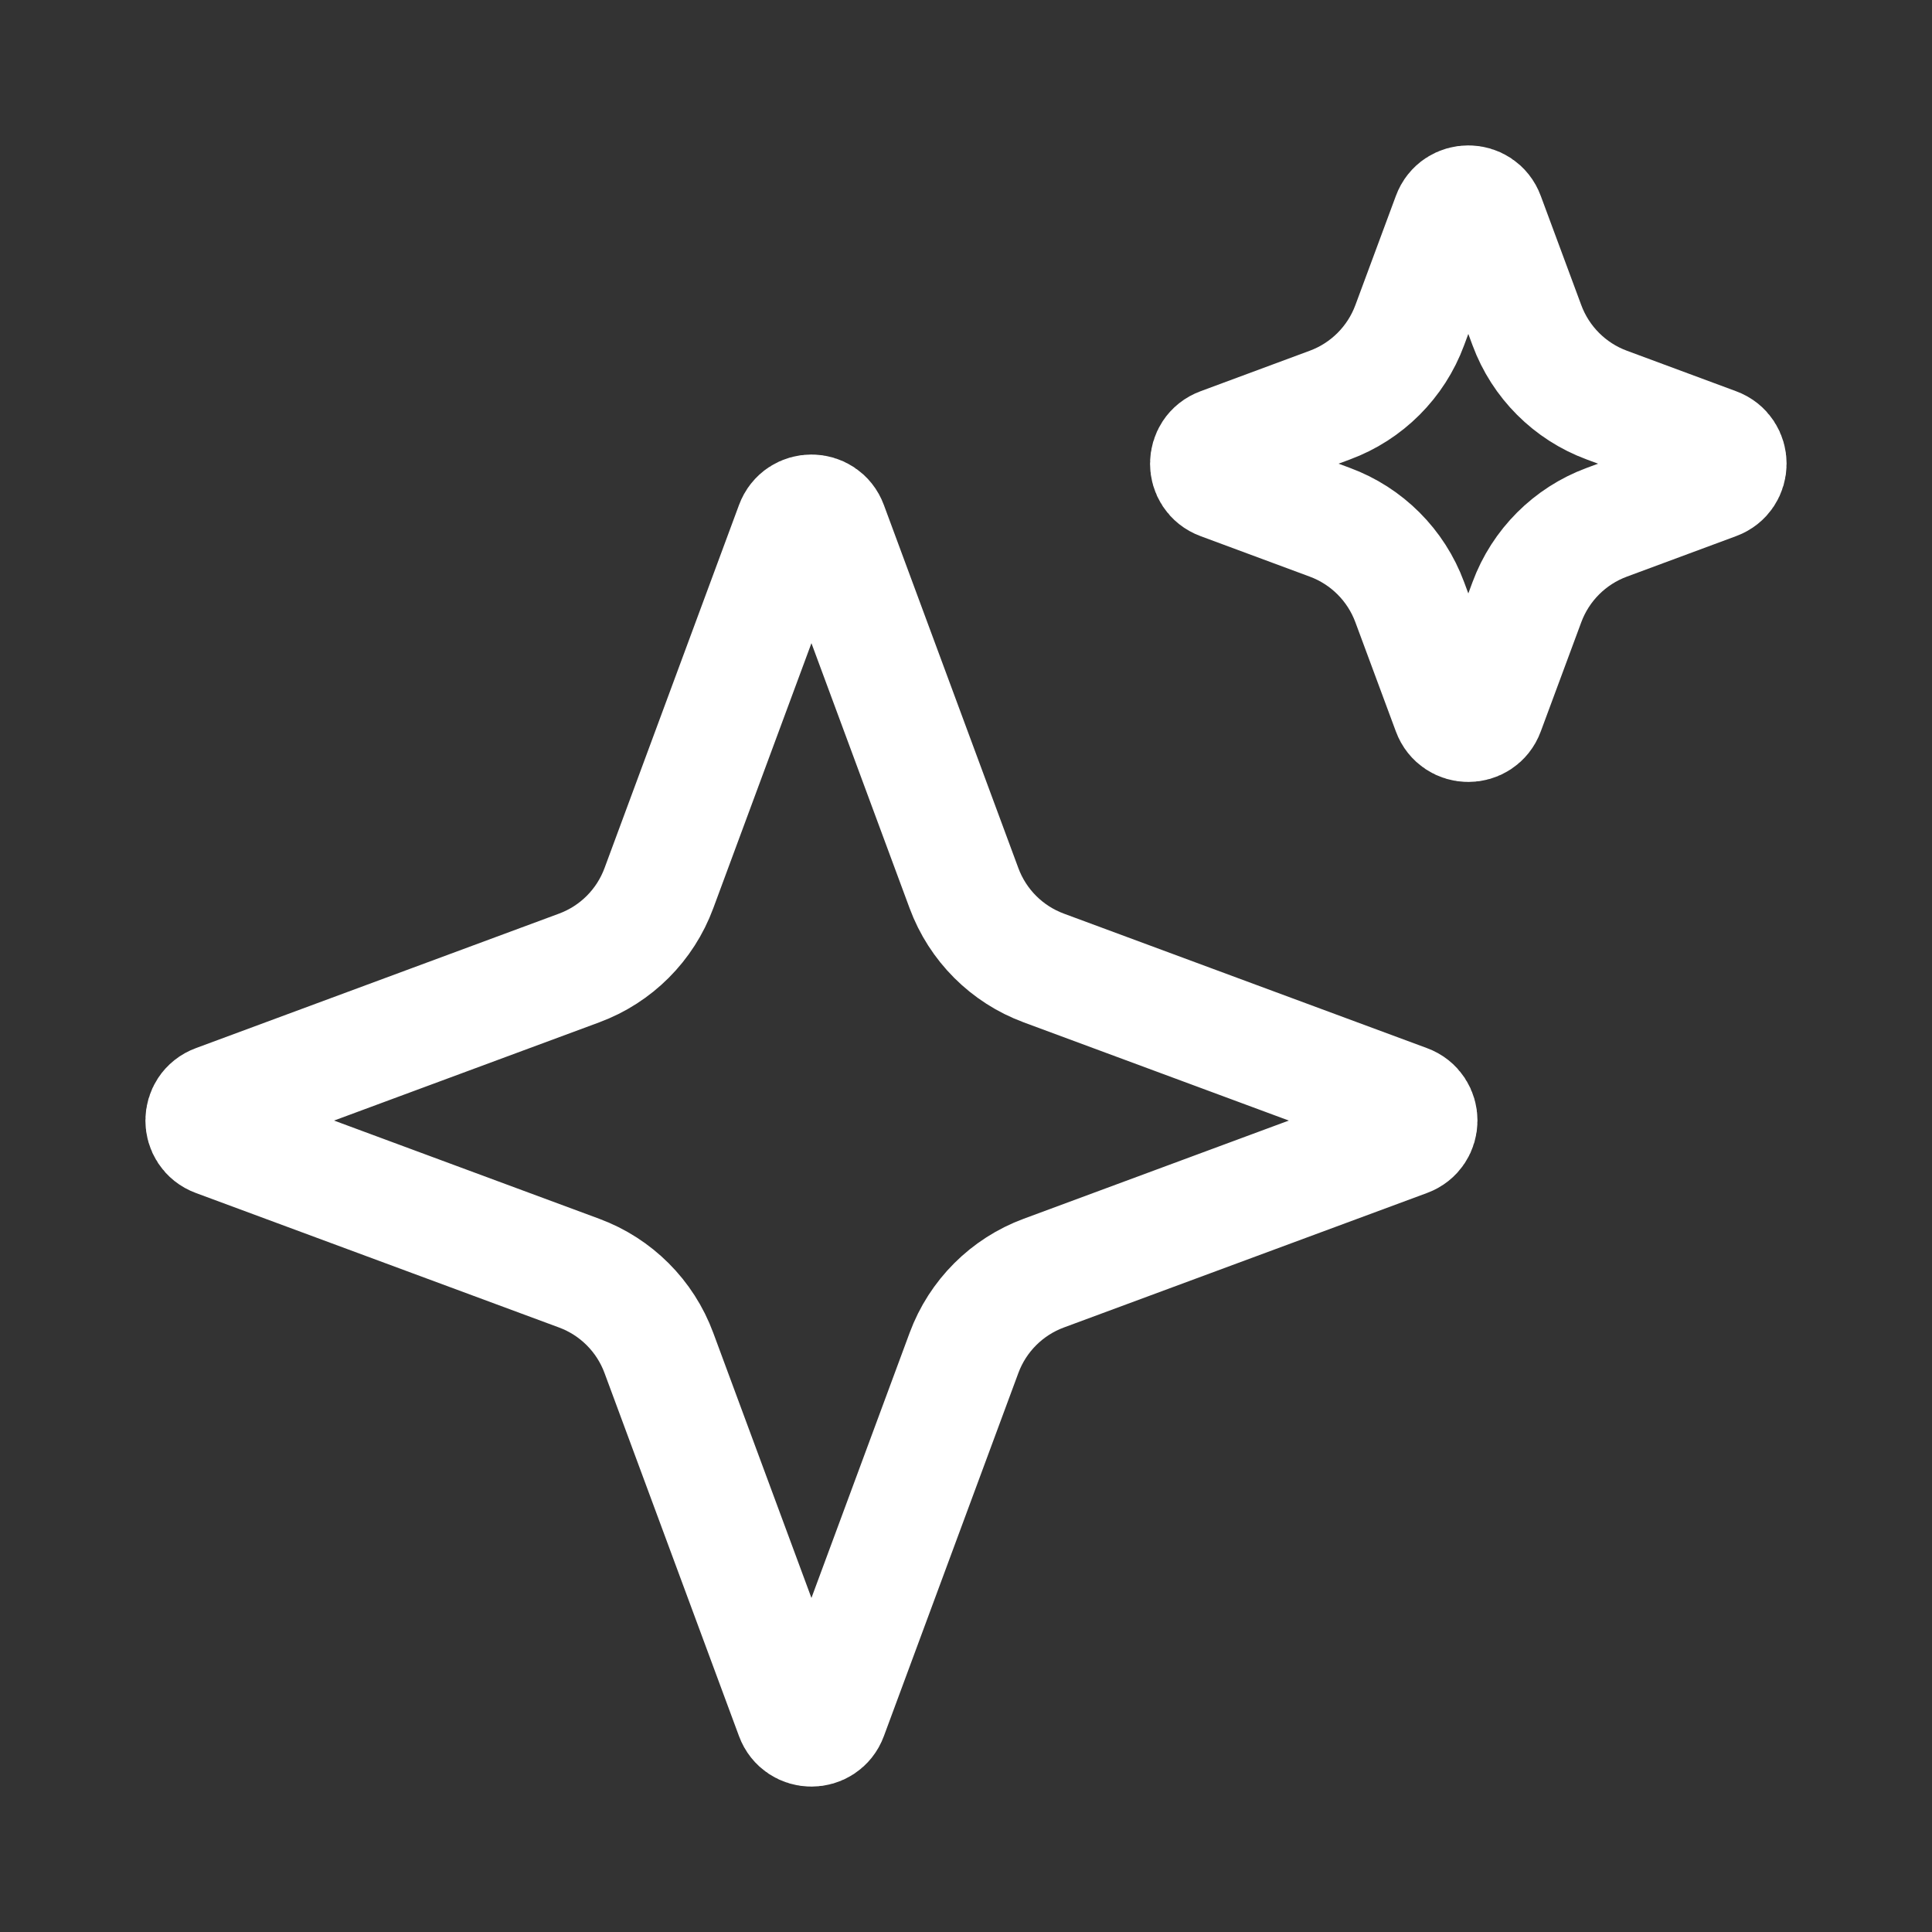 <svg width="25" height="25" viewBox="0 0 25 25" fill="none" xmlns="http://www.w3.org/2000/svg">
<rect x="0" y="0" width="25" height="25" fill="#333333" stroke="none"/>
<path d="M10.266 6.795C10.346 6.577 10.654 6.577 10.734 6.795L12.474 11.493C12.651 11.972 13.028 12.349 13.507 12.526L18.205 14.266C18.423 14.346 18.423 14.654 18.205 14.734L13.507 16.474C13.028 16.651 12.651 17.028 12.474 17.507L10.734 22.205C10.654 22.423 10.346 22.423 10.266 22.205L8.526 17.507C8.349 17.028 7.972 16.651 7.493 16.474L2.795 14.734C2.577 14.654 2.577 14.346 2.795 14.266L7.493 12.526C7.972 12.349 8.349 11.972 8.526 11.493L10.266 6.795Z" stroke="white" stroke-width="1.5"/>
<path d="M18.766 2.795C18.846 2.577 19.154 2.577 19.234 2.795L19.758 4.208C19.935 4.687 20.313 5.065 20.792 5.242L22.205 5.766C22.423 5.846 22.423 6.154 22.205 6.234L20.792 6.758C20.313 6.935 19.935 7.313 19.758 7.792L19.234 9.205C19.154 9.423 18.846 9.423 18.766 9.205L18.242 7.792C18.065 7.313 17.687 6.935 17.208 6.758L15.795 6.234C15.577 6.154 15.577 5.846 15.795 5.766L17.208 5.242C17.687 5.065 18.065 4.687 18.242 4.208L18.766 2.795Z" stroke="white" stroke-width="1.5"/>
</svg>

